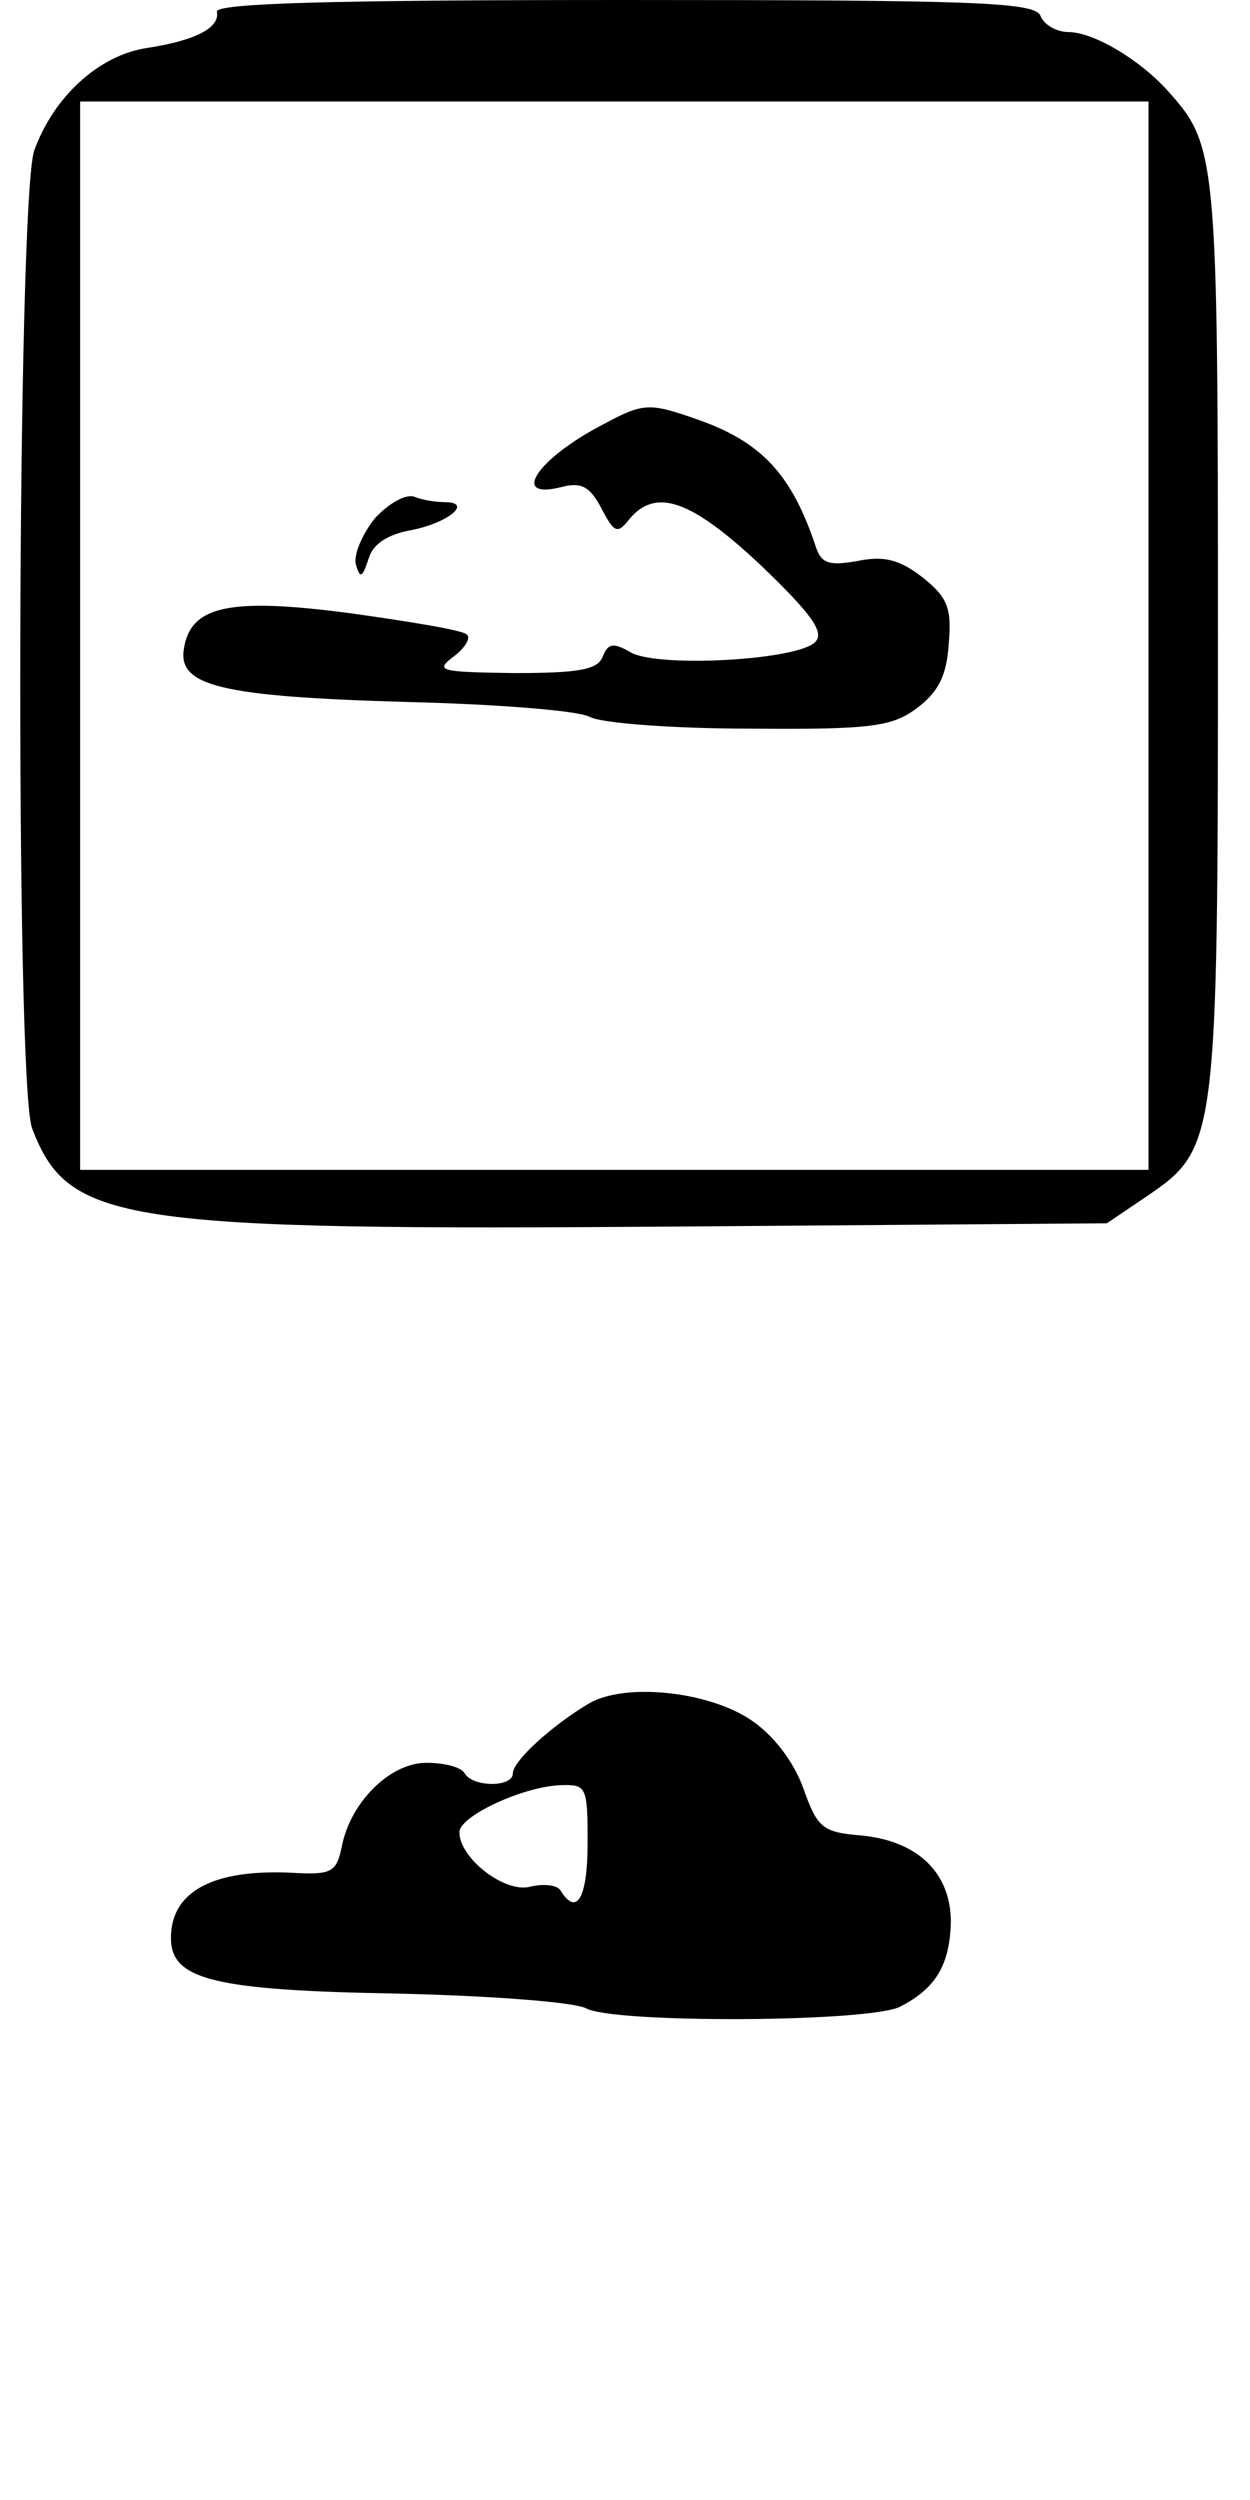 <?xml version="1.0" standalone="no"?>
<!DOCTYPE svg PUBLIC "-//W3C//DTD SVG 20010904//EN"
 "http://www.w3.org/TR/2001/REC-SVG-20010904/DTD/svg10.dtd">
<svg version="1.0" xmlns="http://www.w3.org/2000/svg"
 width="117pt" height="234pt" viewBox="0 0 117 234"
 preserveAspectRatio="xMidYMid meet">
<g transform="translate(0,234) scale(0.1,-0.1)"
fill="#000000" stroke="none">
<path d="M203 2329 c3 -15 -20 -27 -66 -34 -45 -7 -87 -46 -105 -96 -16 -47
-18 -872 -2 -915 34 -89 81 -96 611 -92 l395 3 37 25 c66 45 67 50 67 526 0
448 -1 458 -47 509 -27 30 -70 55 -93 55 -11 0 -23 7 -26 15 -5 13 -58 15
-390 15 -273 0 -383 -3 -381 -11z m872 -584 l0 -500 -500 0 -500 0 0 500 0
500 500 0 500 0 0 -500z"/>
<path d="M565 1943 c-62 -32 -88 -71 -40 -59 19 5 27 1 38 -20 12 -23 15 -24
26 -10 25 30 58 18 123 -43 48 -46 60 -63 51 -72 -17 -17 -145 -24 -172 -10
-17 10 -22 9 -27 -4 -5 -12 -23 -15 -83 -15 -69 1 -74 2 -57 15 11 8 17 18 13
21 -3 4 -52 12 -109 20 -114 15 -150 7 -156 -34 -5 -34 35 -44 207 -49 84 -2
162 -8 173 -14 11 -6 79 -11 150 -11 114 -1 133 2 156 19 20 15 28 30 30 60 3
34 -1 44 -25 63 -21 16 -35 20 -60 15 -27 -5 -34 -2 -39 12 -23 70 -52 100
-113 121 -43 15 -49 15 -86 -5z"/>
<path d="M351 1855 c-12 -15 -20 -34 -18 -43 4 -14 6 -13 12 5 4 14 18 23 41
27 34 7 57 26 30 26 -8 0 -21 2 -28 5 -8 3 -24 -6 -37 -20z"/>
<path d="M552 746 c-34 -20 -72 -54 -72 -66 0 -13 -37 -13 -45 0 -3 6 -19 10
-36 10 -34 0 -71 -37 -79 -78 -5 -24 -9 -27 -45 -25 -75 4 -115 -17 -115 -61
0 -39 40 -49 212 -52 87 -2 167 -8 177 -14 27 -14 267 -13 294 2 33 17 46 39
47 79 0 46 -31 76 -84 81 -36 3 -41 7 -54 44 -9 25 -28 50 -49 64 -40 27 -117
35 -151 16z m-2 -131 c0 -51 -10 -69 -25 -45 -3 6 -17 7 -29 4 -24 -6 -66 27
-66 51 0 15 58 42 93 44 26 1 27 0 27 -54z"/>
</g>
</svg>
